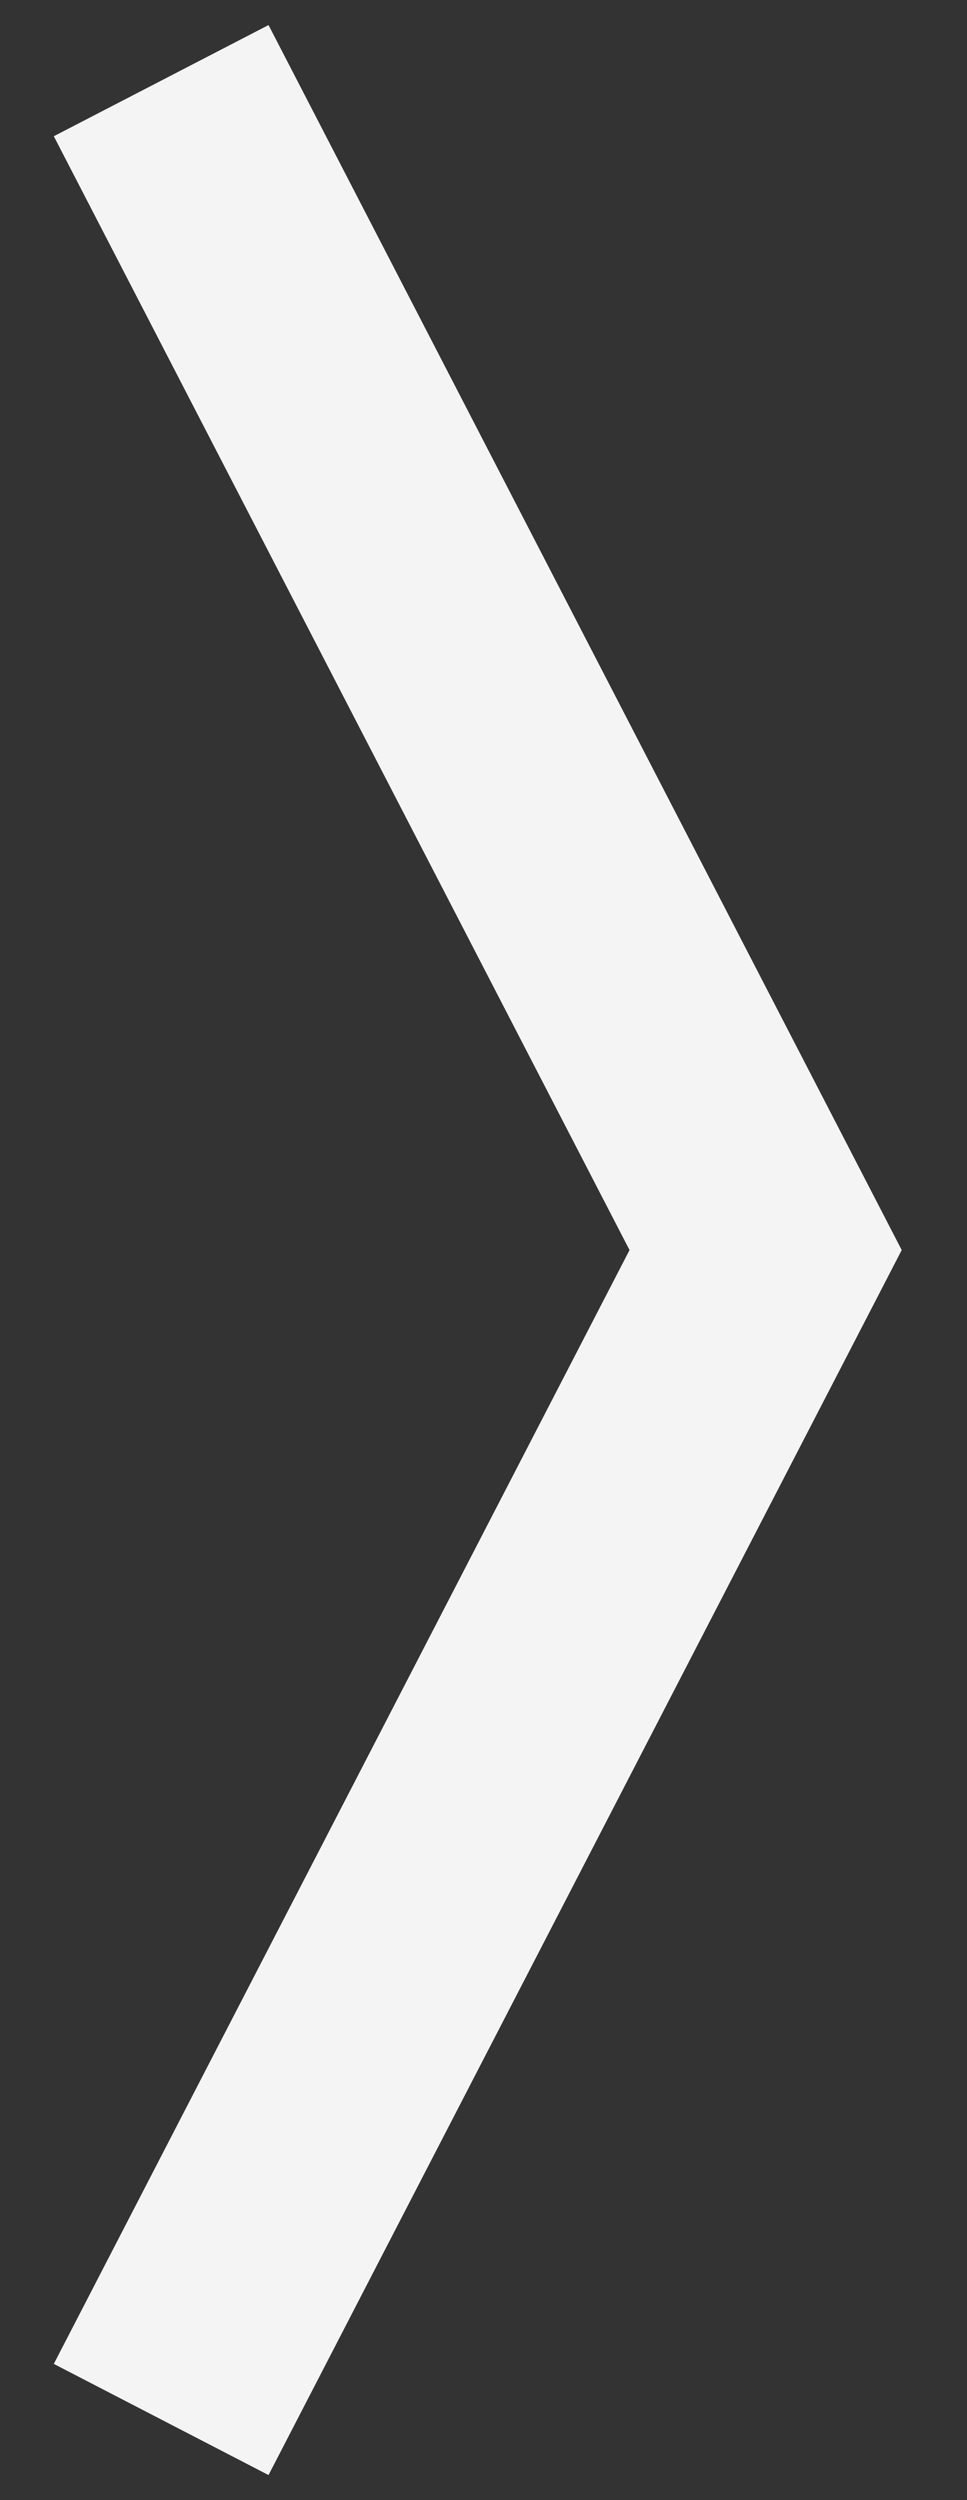 <svg width="12" height="31" viewBox="0 0 12 31" fill="none" xmlns="http://www.w3.org/2000/svg">
<rect x="0" y="0" width="12" height="31" fill="#333333" stroke="none"/>
<path d="M2 30L9.501 15.5L2 1" stroke="#F4F4F4" stroke-width="3"/>
</svg>
